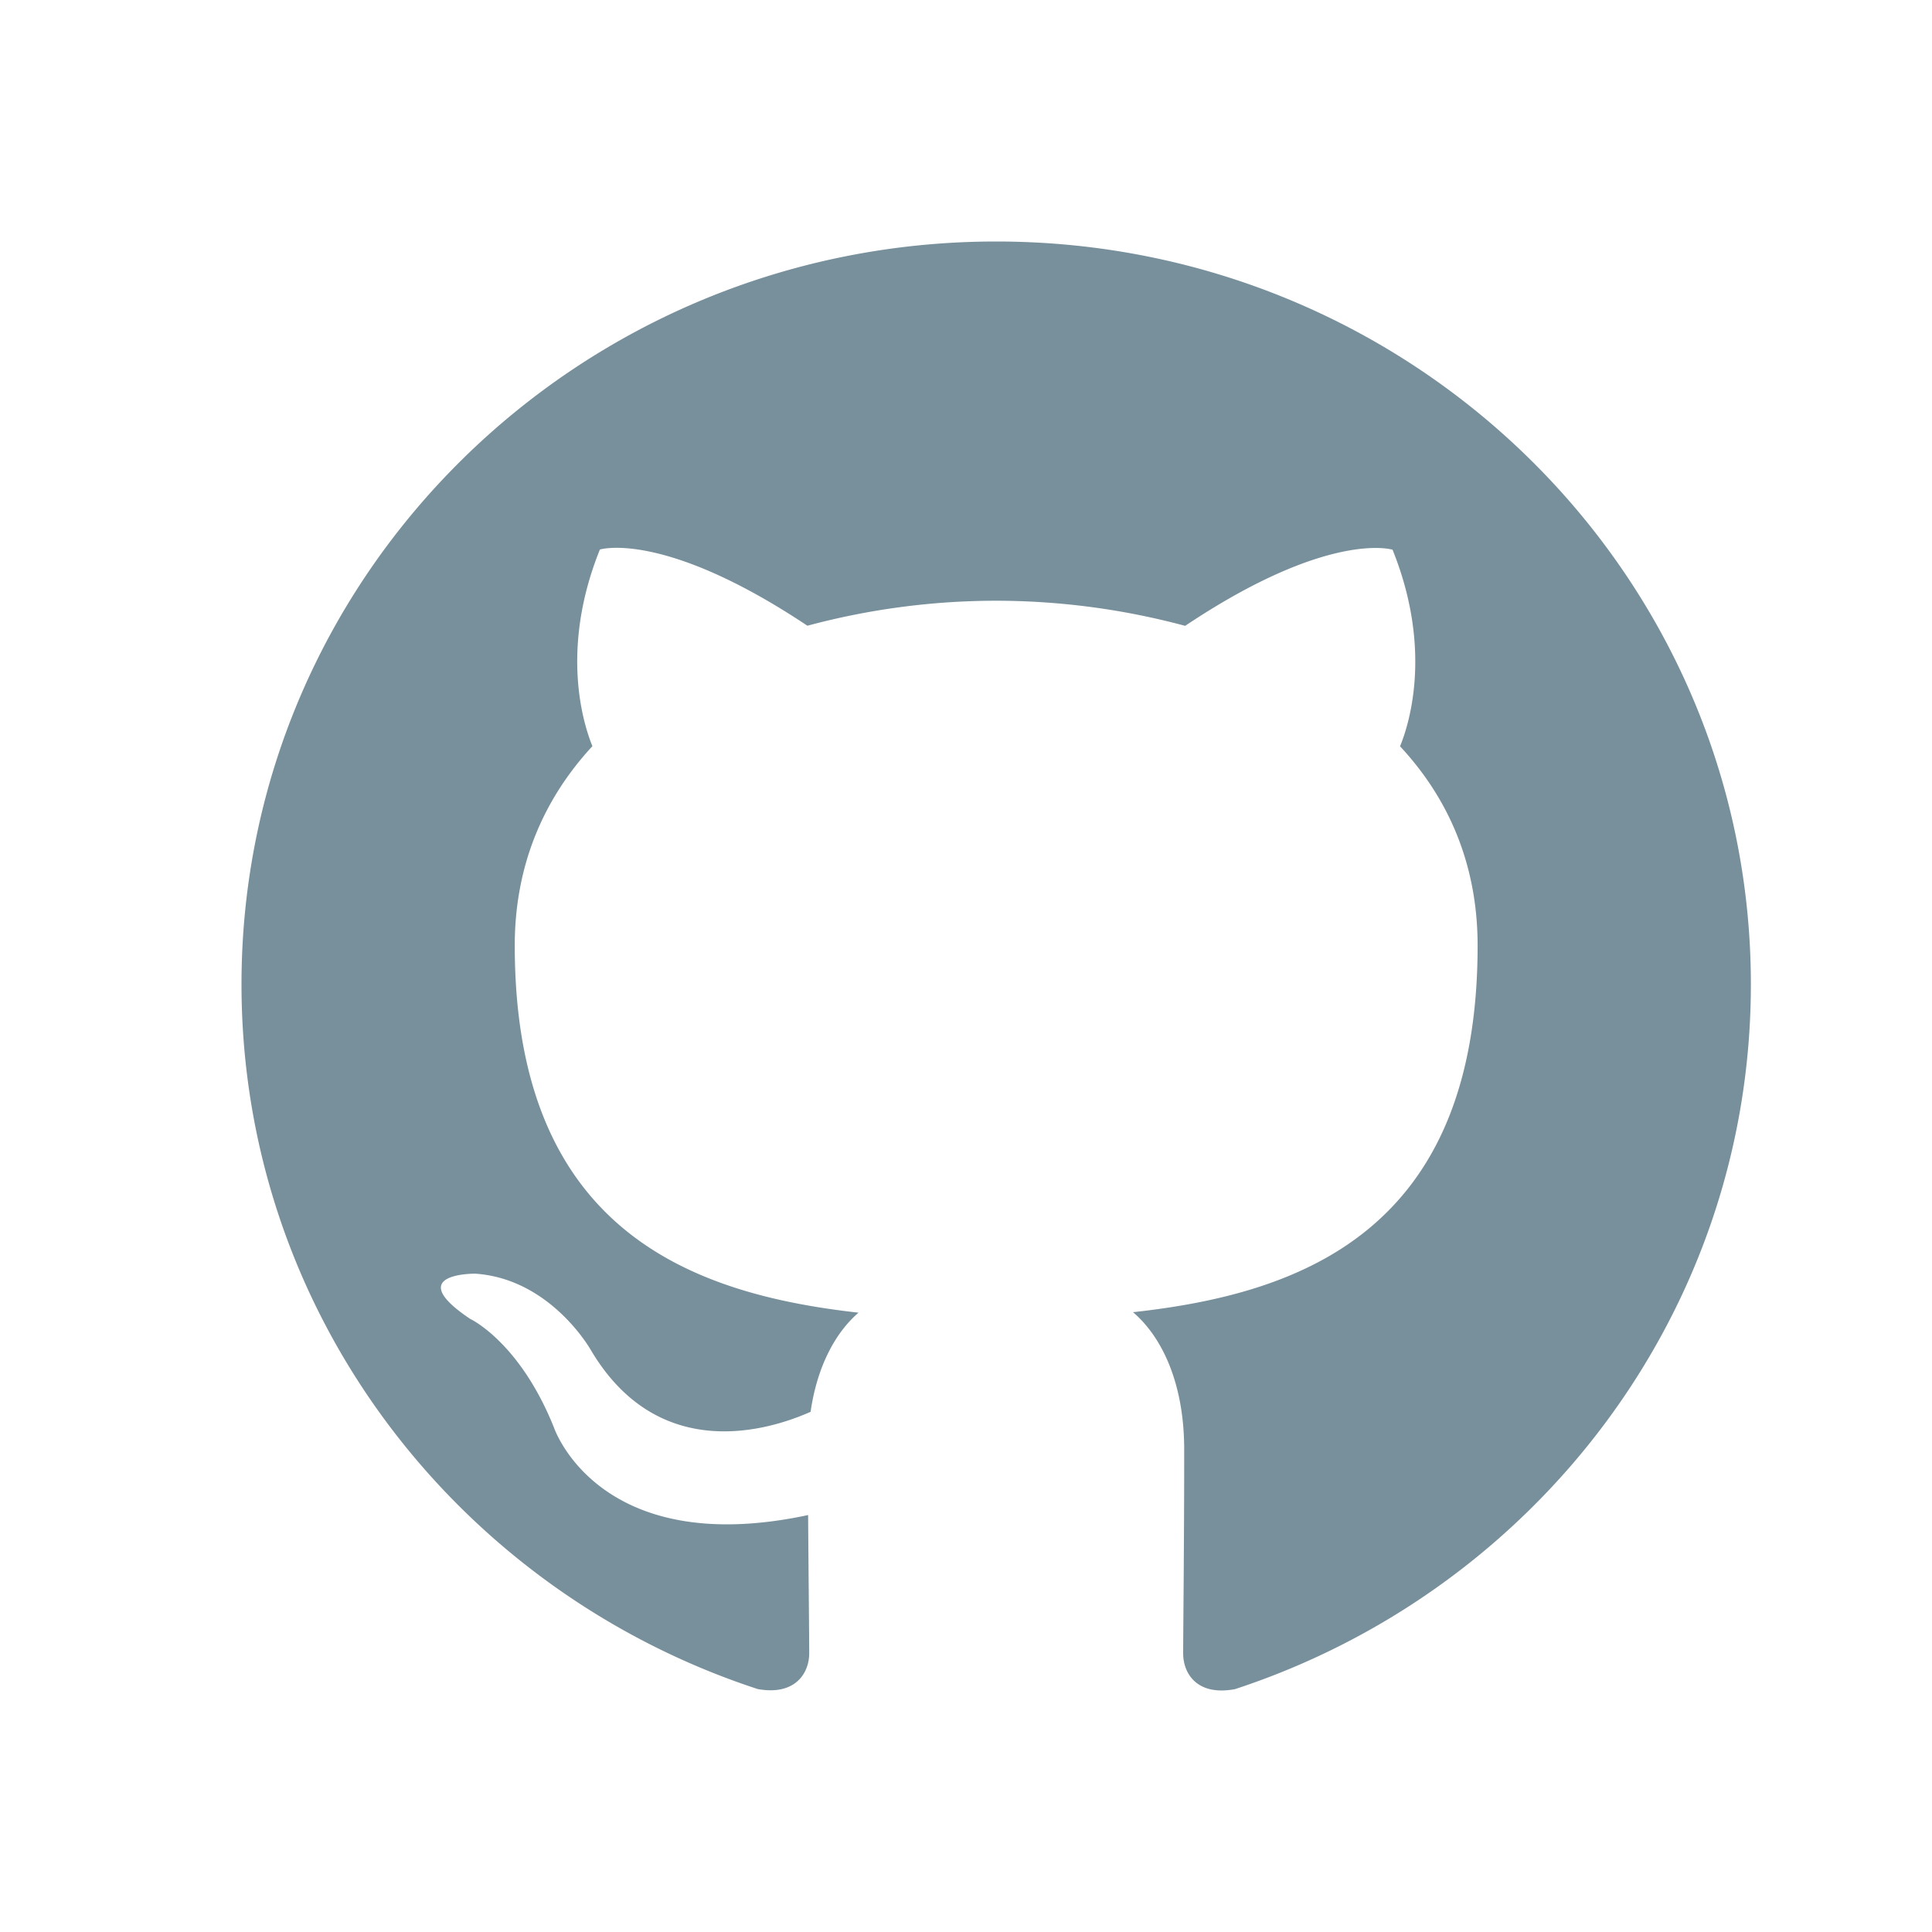 <svg xmlns="http://www.w3.org/2000/svg" width="32" height="32"><path fill="#78909C" d="M16.5 4C9.598 4 4 9.508 4 16.303c0 5.436 3.581 10.047 8.55 11.673.625.113.853-.267.853-.592 0-.293-.011-1.263-.018-2.29-3.476.744-4.21-1.45-4.21-1.45-.57-1.422-1.389-1.8-1.389-1.8-1.136-.763.086-.748.086-.748 1.255.086 1.916 1.268 1.916 1.268 1.116 1.88 2.928 1.336 3.638 1.02.114-.792.437-1.336.794-1.642-2.775-.31-5.694-1.366-5.694-6.08 0-1.345.488-2.44 1.286-3.303-.127-.312-.558-1.563.124-3.257 0 0 1.048-.33 3.437 1.262A12.07 12.07 0 0116.5 9.95a12.1 12.1 0 013.13.416c2.384-1.594 3.435-1.261 3.435-1.261.683 1.694.253 2.944.124 3.256.802.86 1.285 1.957 1.285 3.301 0 4.727-2.924 5.767-5.708 6.072.45.382.848 1.13.848 2.277 0 1.645-.017 2.97-.017 3.376 0 .328.227.71.86.59C25.422 26.347 29 21.737 29 16.304 29 9.51 23.403 4 16.5 4V4z"/></svg>